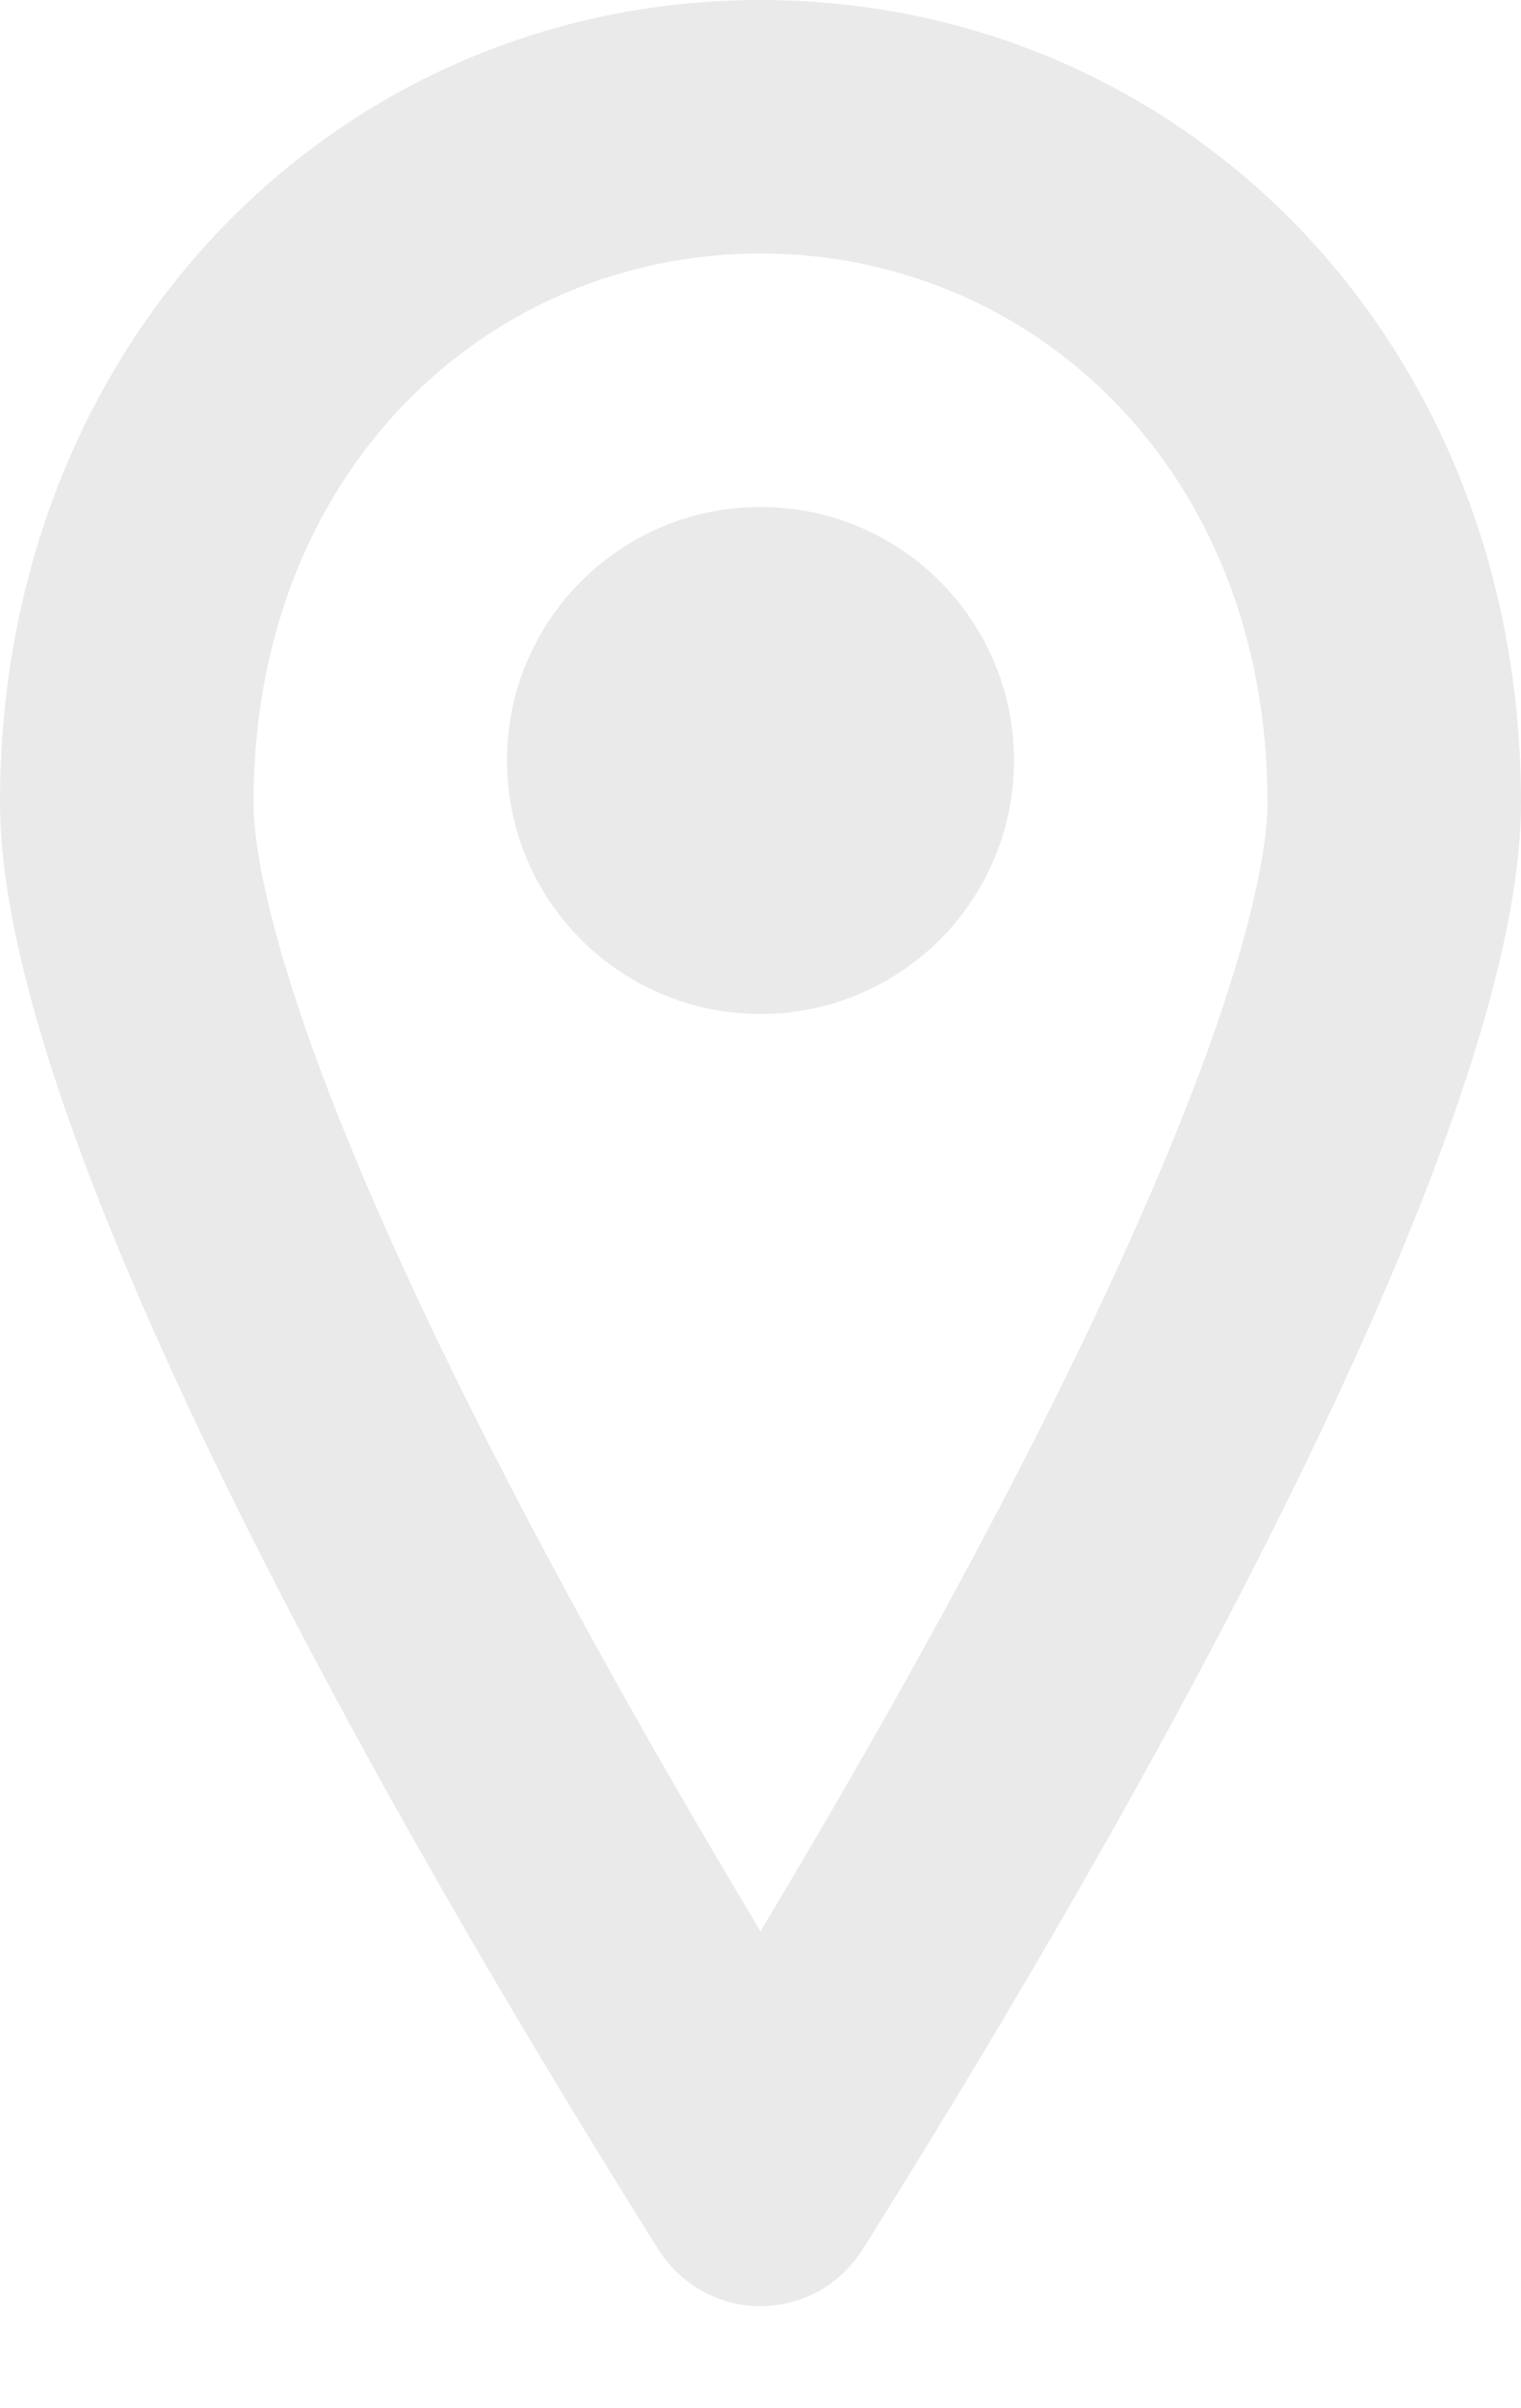 <svg width="12" height="19" viewBox="0 0 12 19" fill="none" xmlns="http://www.w3.org/2000/svg">
<path fill-rule="evenodd" clip-rule="evenodd" d="M2 6.333C2 3.704 3.857 2 6 2C8.143 2 10 3.704 10 6.333C10 6.688 9.873 7.329 9.537 8.264C9.215 9.158 8.758 10.173 8.232 11.22C7.514 12.646 6.7 14.07 6 15.237C5.3 14.07 4.486 12.646 3.768 11.22C3.242 10.173 2.785 9.158 2.463 8.264C2.127 7.329 2 6.688 2 6.333ZM6 0C2.686 0 0 2.667 0 6.333C0 9.155 3.554 15.136 5.191 17.742C5.571 18.346 6.429 18.346 6.809 17.742C8.446 15.136 12 9.155 12 6.333C12 2.667 9.314 0 6 0ZM6 8C7.105 8 8 7.105 8 6C8 4.895 7.105 4 6 4C4.895 4 4 4.895 4 6C4 7.105 4.895 8 6 8Z" fill="#EAEAEA"/>
</svg>
